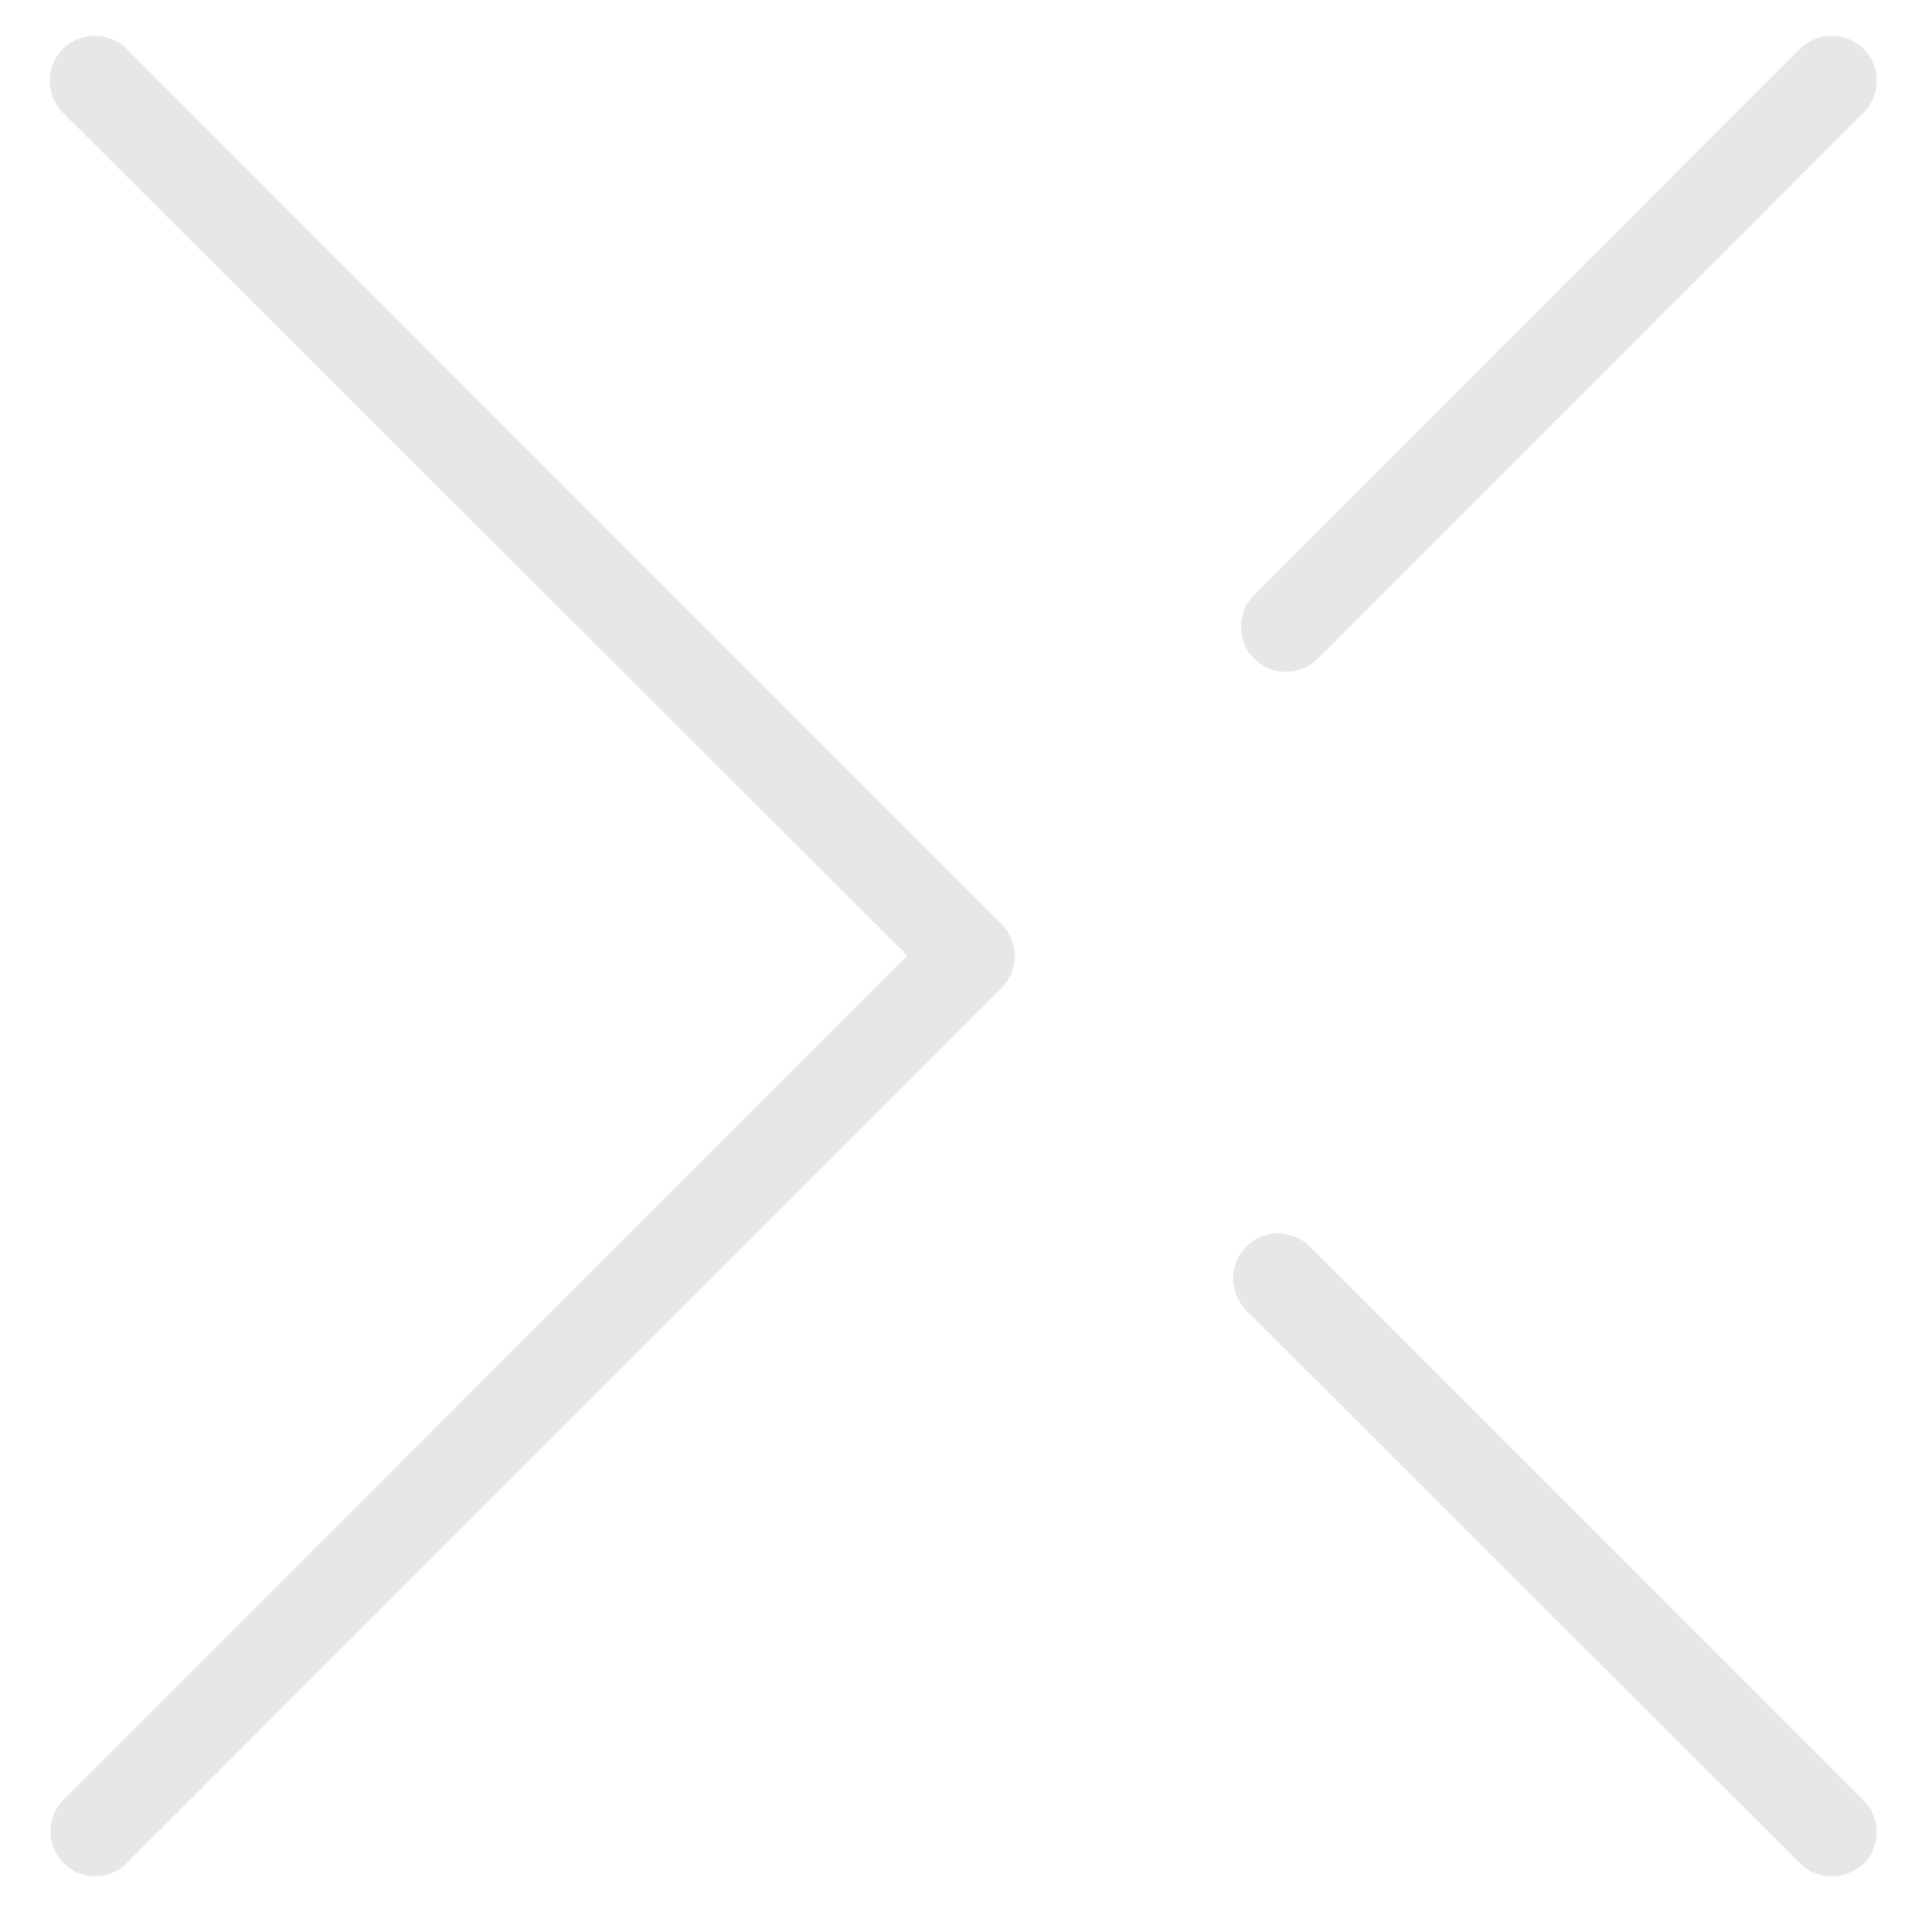 <?xml version="1.0" encoding="utf-8"?>
<!-- Generator: Adobe Illustrator 26.3.1, SVG Export Plug-In . SVG Version: 6.00 Build 0)  -->
<svg version="1.1" id="Livello_1" xmlns="http://www.w3.org/2000/svg" xmlns:xlink="http://www.w3.org/1999/xlink" x="0px" y="0px"
	 viewBox="0 0 220.2 221.2" style="enable-background:new 0 0 220.2 221.2;" xml:space="preserve">
<style type="text/css">
	.st0{fill:#E6E7E8;}
</style>
<path class="st0" d="M10.9,214.8c-1.3,0-2.6-0.5-3.6-1.5c-2-2-2-5.3,0-7.3l96.6-96.6L7.2,12.9c-2-2-2-5.3,0-7.3s5.3-2,7.3,0
	l100.2,100.2c2,2,2,5.3,0,7.3L14.5,213.3C13.5,214.3,12.2,214.8,10.9,214.8z"/>
<path class="st0" d="M147.2,76.9c-1.3,0-2.6-0.5-3.6-1.5c-2-2-2-5.3,0-7.3l62.5-62.5c2-2,5.3-2,7.3,0c2,2,2,5.3,0,7.3l-62.5,62.5
	C149.9,76.4,148.6,76.9,147.2,76.9z"/>
<path class="st0" d="M209.7,214.8c-1.3,0-2.6-0.5-3.6-1.5L142.7,150c-2-2-2-5.3,0-7.3c2-2,5.3-2,7.3,0l63.4,63.4c2,2,2,5.3,0,7.3
	C212.3,214.3,211,214.8,209.7,214.8z"/>
</svg>
